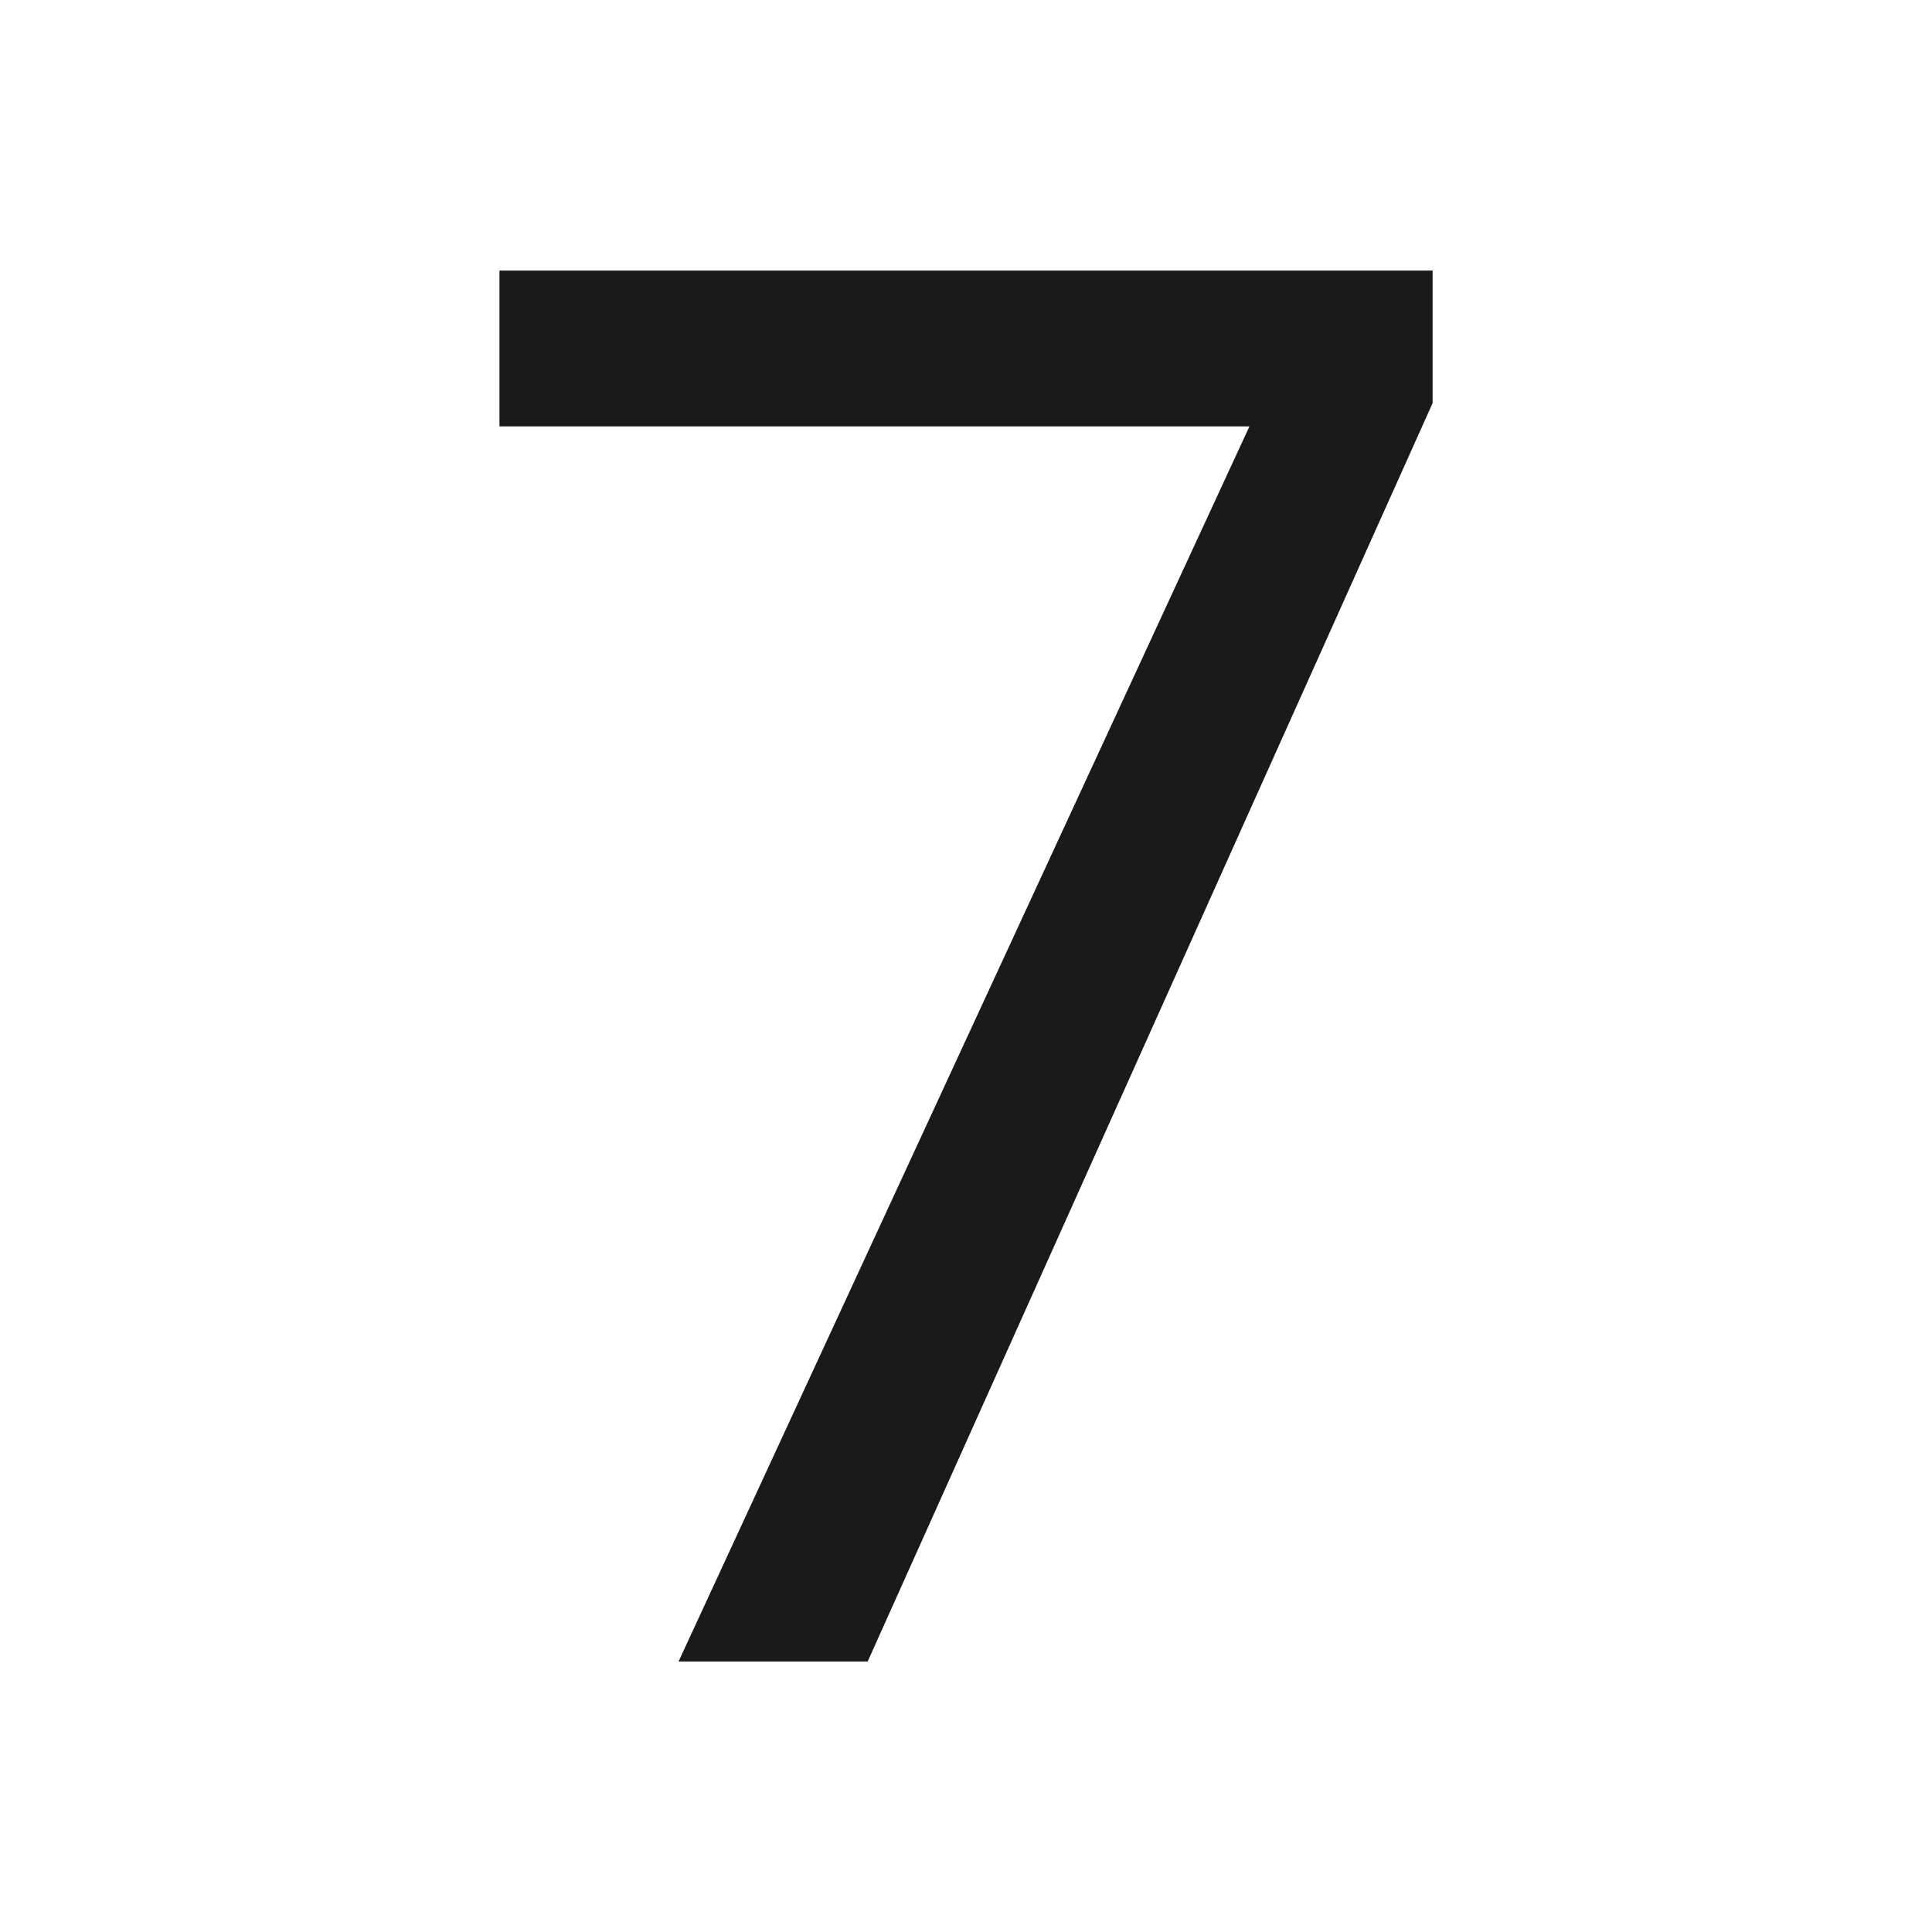 <svg width="71.408" height="71.408" viewBox="0 0 71.408 71.408" fill="none" xmlns="http://www.w3.org/2000/svg"><path d="M32.07 61.41L25.08 61.41L46.18 15.76L18.46 15.76L18.46 10L52.95 10L52.95 14.90L32.07 61.41Z" fill="#1A1A1C"></path></svg>
